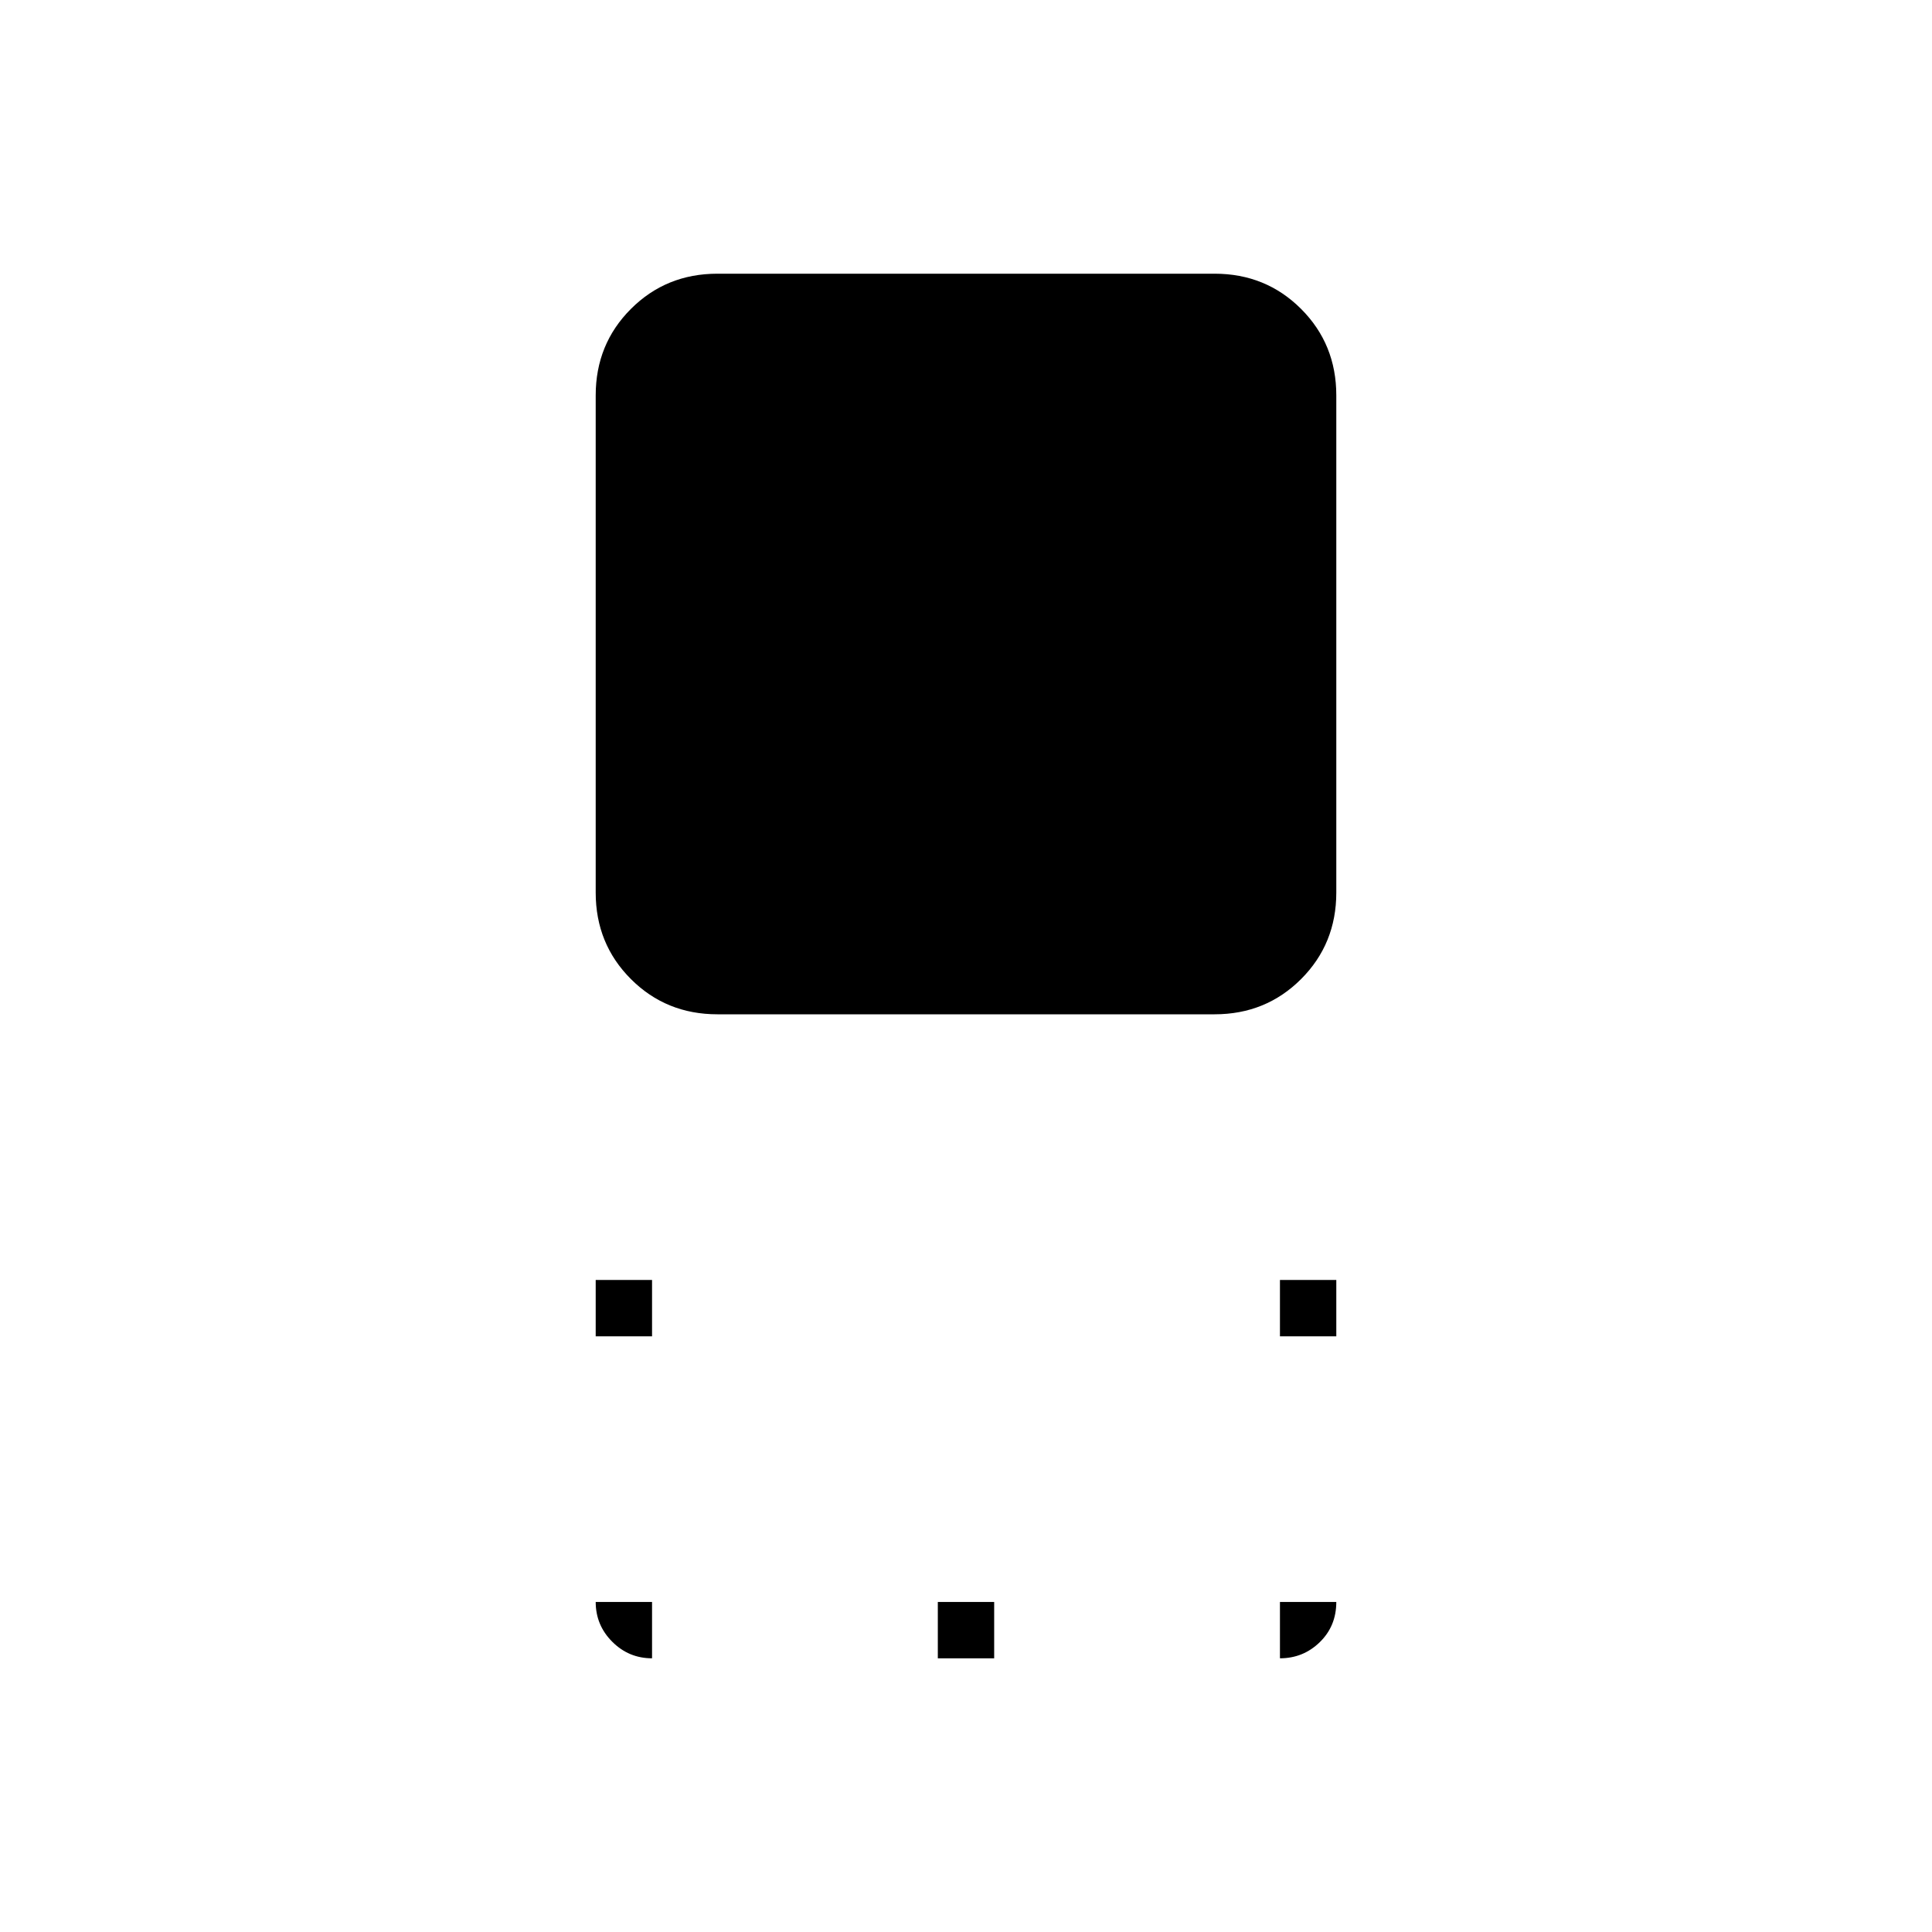 <svg xmlns="http://www.w3.org/2000/svg" height="24" viewBox="0 96 960 960" width="24"><path d="M356.477 600Q331 600 313.5 582.5 296 565 296 539.523V292.477Q296 267 313.5 249.5 331 232 356.477 232h247.046Q629 232 646.5 249.5 664 267 664 292.477v247.046Q664 565 646.5 582.5 629 600 603.523 600H356.477ZM636 760v-28h28v28h-28Zm-340 0v-28h28v28h-28Zm170 160v-28h28v28h-28Zm170 0v-28h28q0 12-8.225 20T636 920Zm-312 0q-11.55 0-19.775-8.225Q296 903.55 296 892h28v28Z"/></svg>